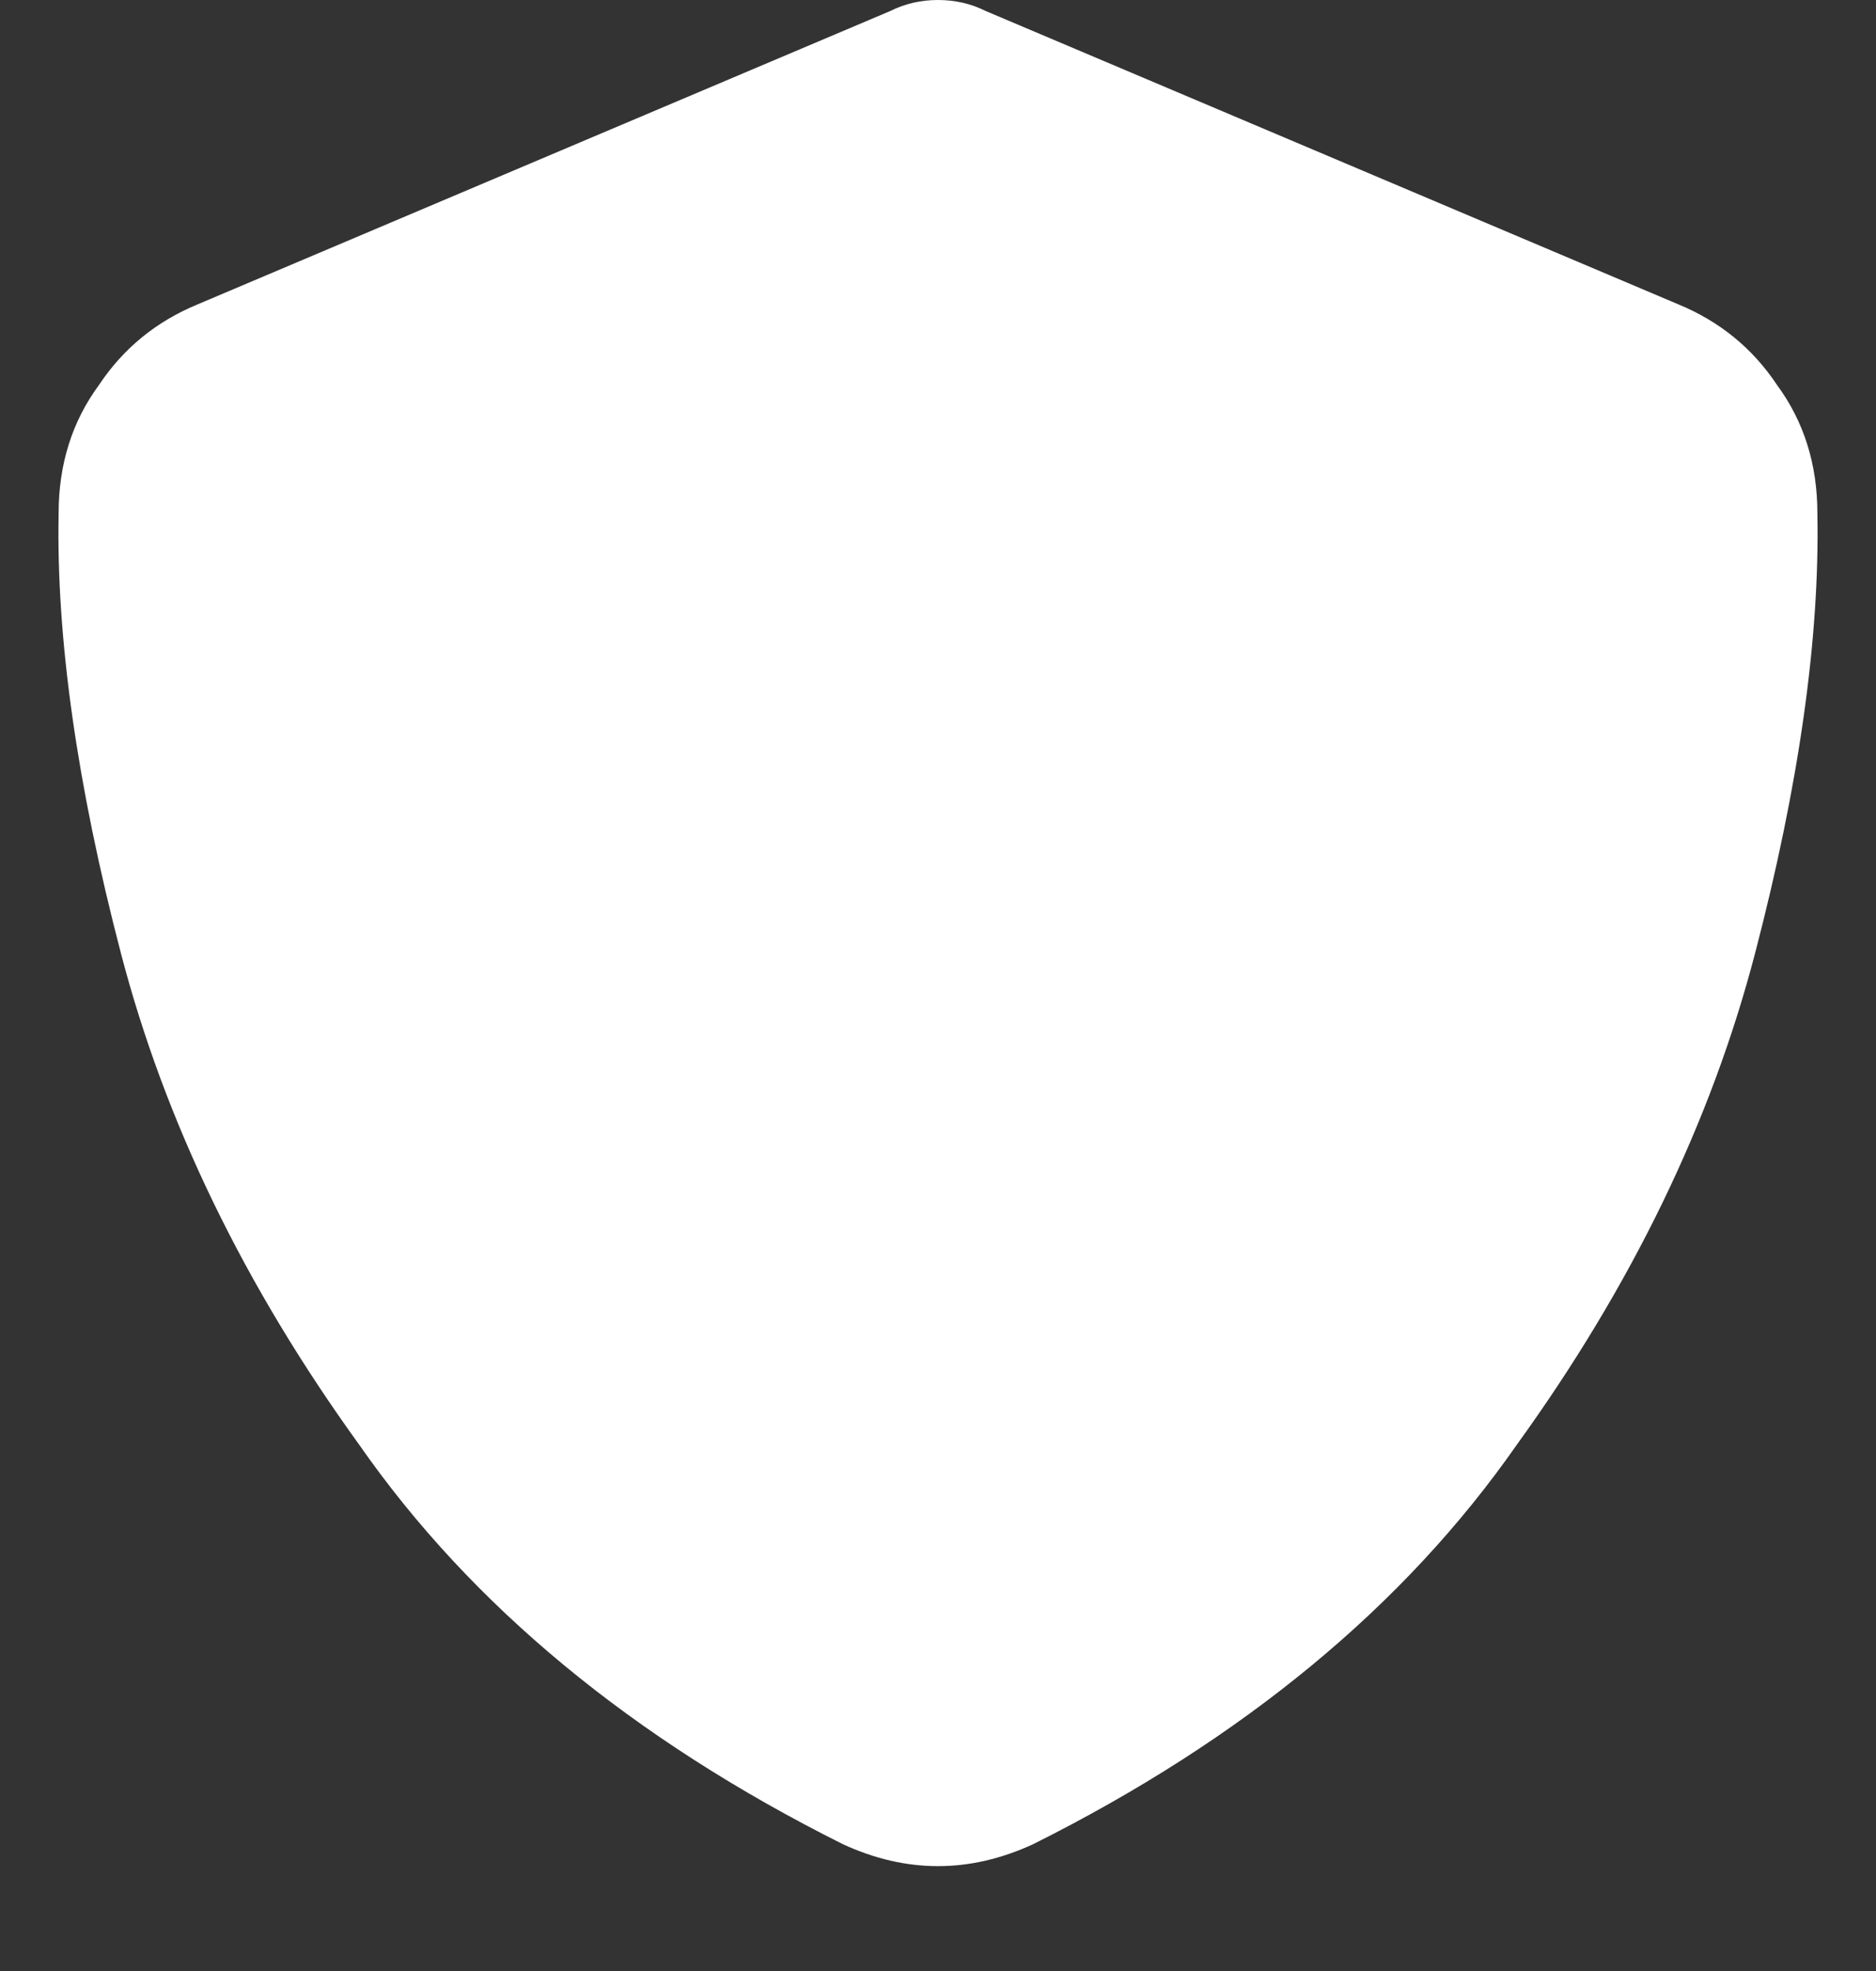 <svg width="20" height="21" viewBox="0 0 20 21" fill="none" xmlns="http://www.w3.org/2000/svg">
<rect x="0" y="0" width="20" height="21" fill="#333333" stroke="none"/>
<path d="M10 0C10.182 0 10.352 0.039 10.508 0.117L17.891 3.242C18.333 3.424 18.685 3.711 18.945 4.102C19.232 4.492 19.375 4.948 19.375 5.469C19.401 6.797 19.18 8.359 18.711 10.156C18.242 11.953 17.396 13.698 16.172 15.391C14.974 17.109 13.255 18.529 11.016 19.648C10.338 19.961 9.661 19.961 8.984 19.648C6.745 18.529 5.026 17.109 3.828 15.391C2.604 13.698 1.758 11.953 1.289 10.156C0.82 8.359 0.599 6.797 0.625 5.469C0.625 4.948 0.768 4.492 1.055 4.102C1.315 3.711 1.667 3.424 2.109 3.242L9.492 0.117C9.648 0.039 9.818 0 10 0Z" fill="white"/>
</svg>
